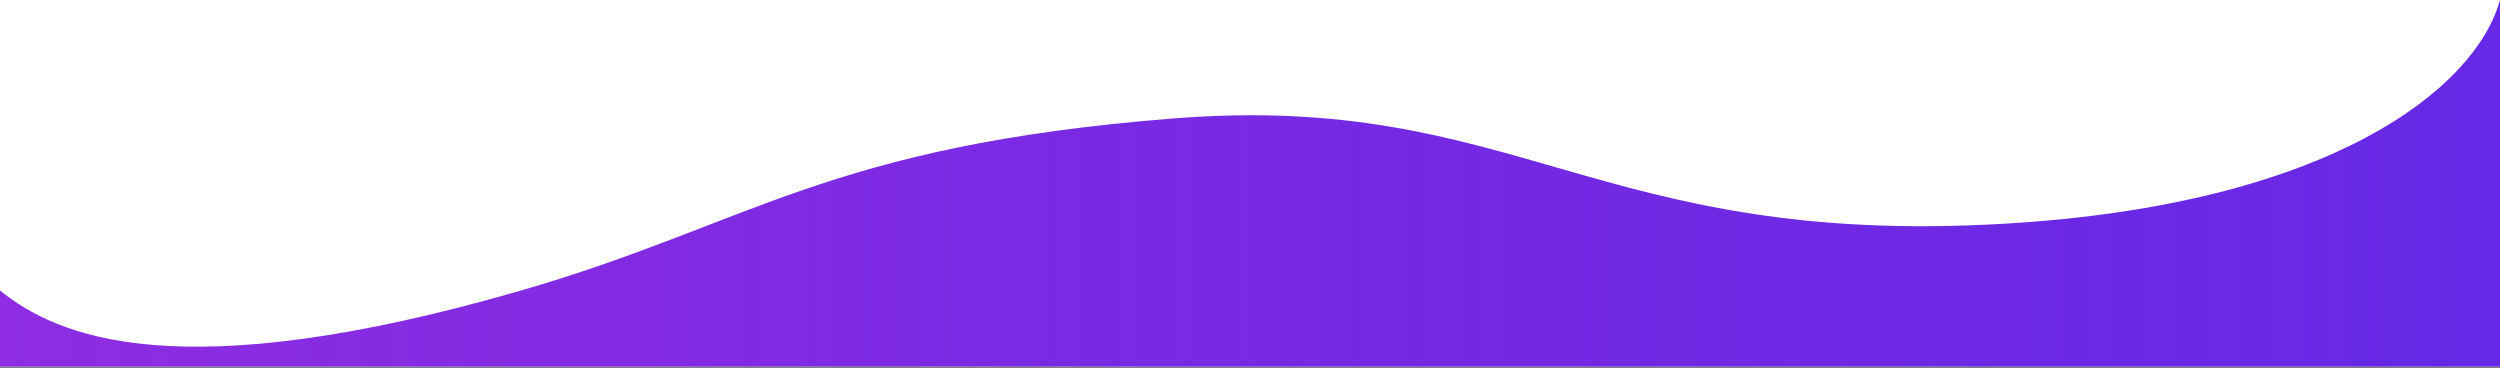 <svg width="1500" height="221" viewBox="0 0 1500 221" fill="none" xmlns="http://www.w3.org/2000/svg">
<rect x="0" y="0" width="1500" height="221" fill="#808080" stroke="none"/>
<rect y="0.002" width="1500" height="220" fill="white"/>
<rect y="0.002" width="1500" height="220" fill="url(#paint0_linear)"/>
<path d="M1202.8 134.217C1399.1 122.699 1485.51 52.591 1500 0.01L0 0.01V174.279C33.966 201.821 106.745 233.908 312.687 174.279C451.049 134.217 496.004 87.645 703.297 71.119C910.589 54.594 957.333 148.619 1202.8 134.217Z" fill="white"/>
<defs>
<linearGradient id="paint0_linear" x1="0" y1="0.002" x2="1500" y2="0.002" gradientUnits="userSpaceOnUse">
<stop stop-color="#8E2DE2"/>
<stop offset="0.986" stop-color="#4A00E0" stop-opacity="0.84"/>
</linearGradient>
</defs>
</svg>
